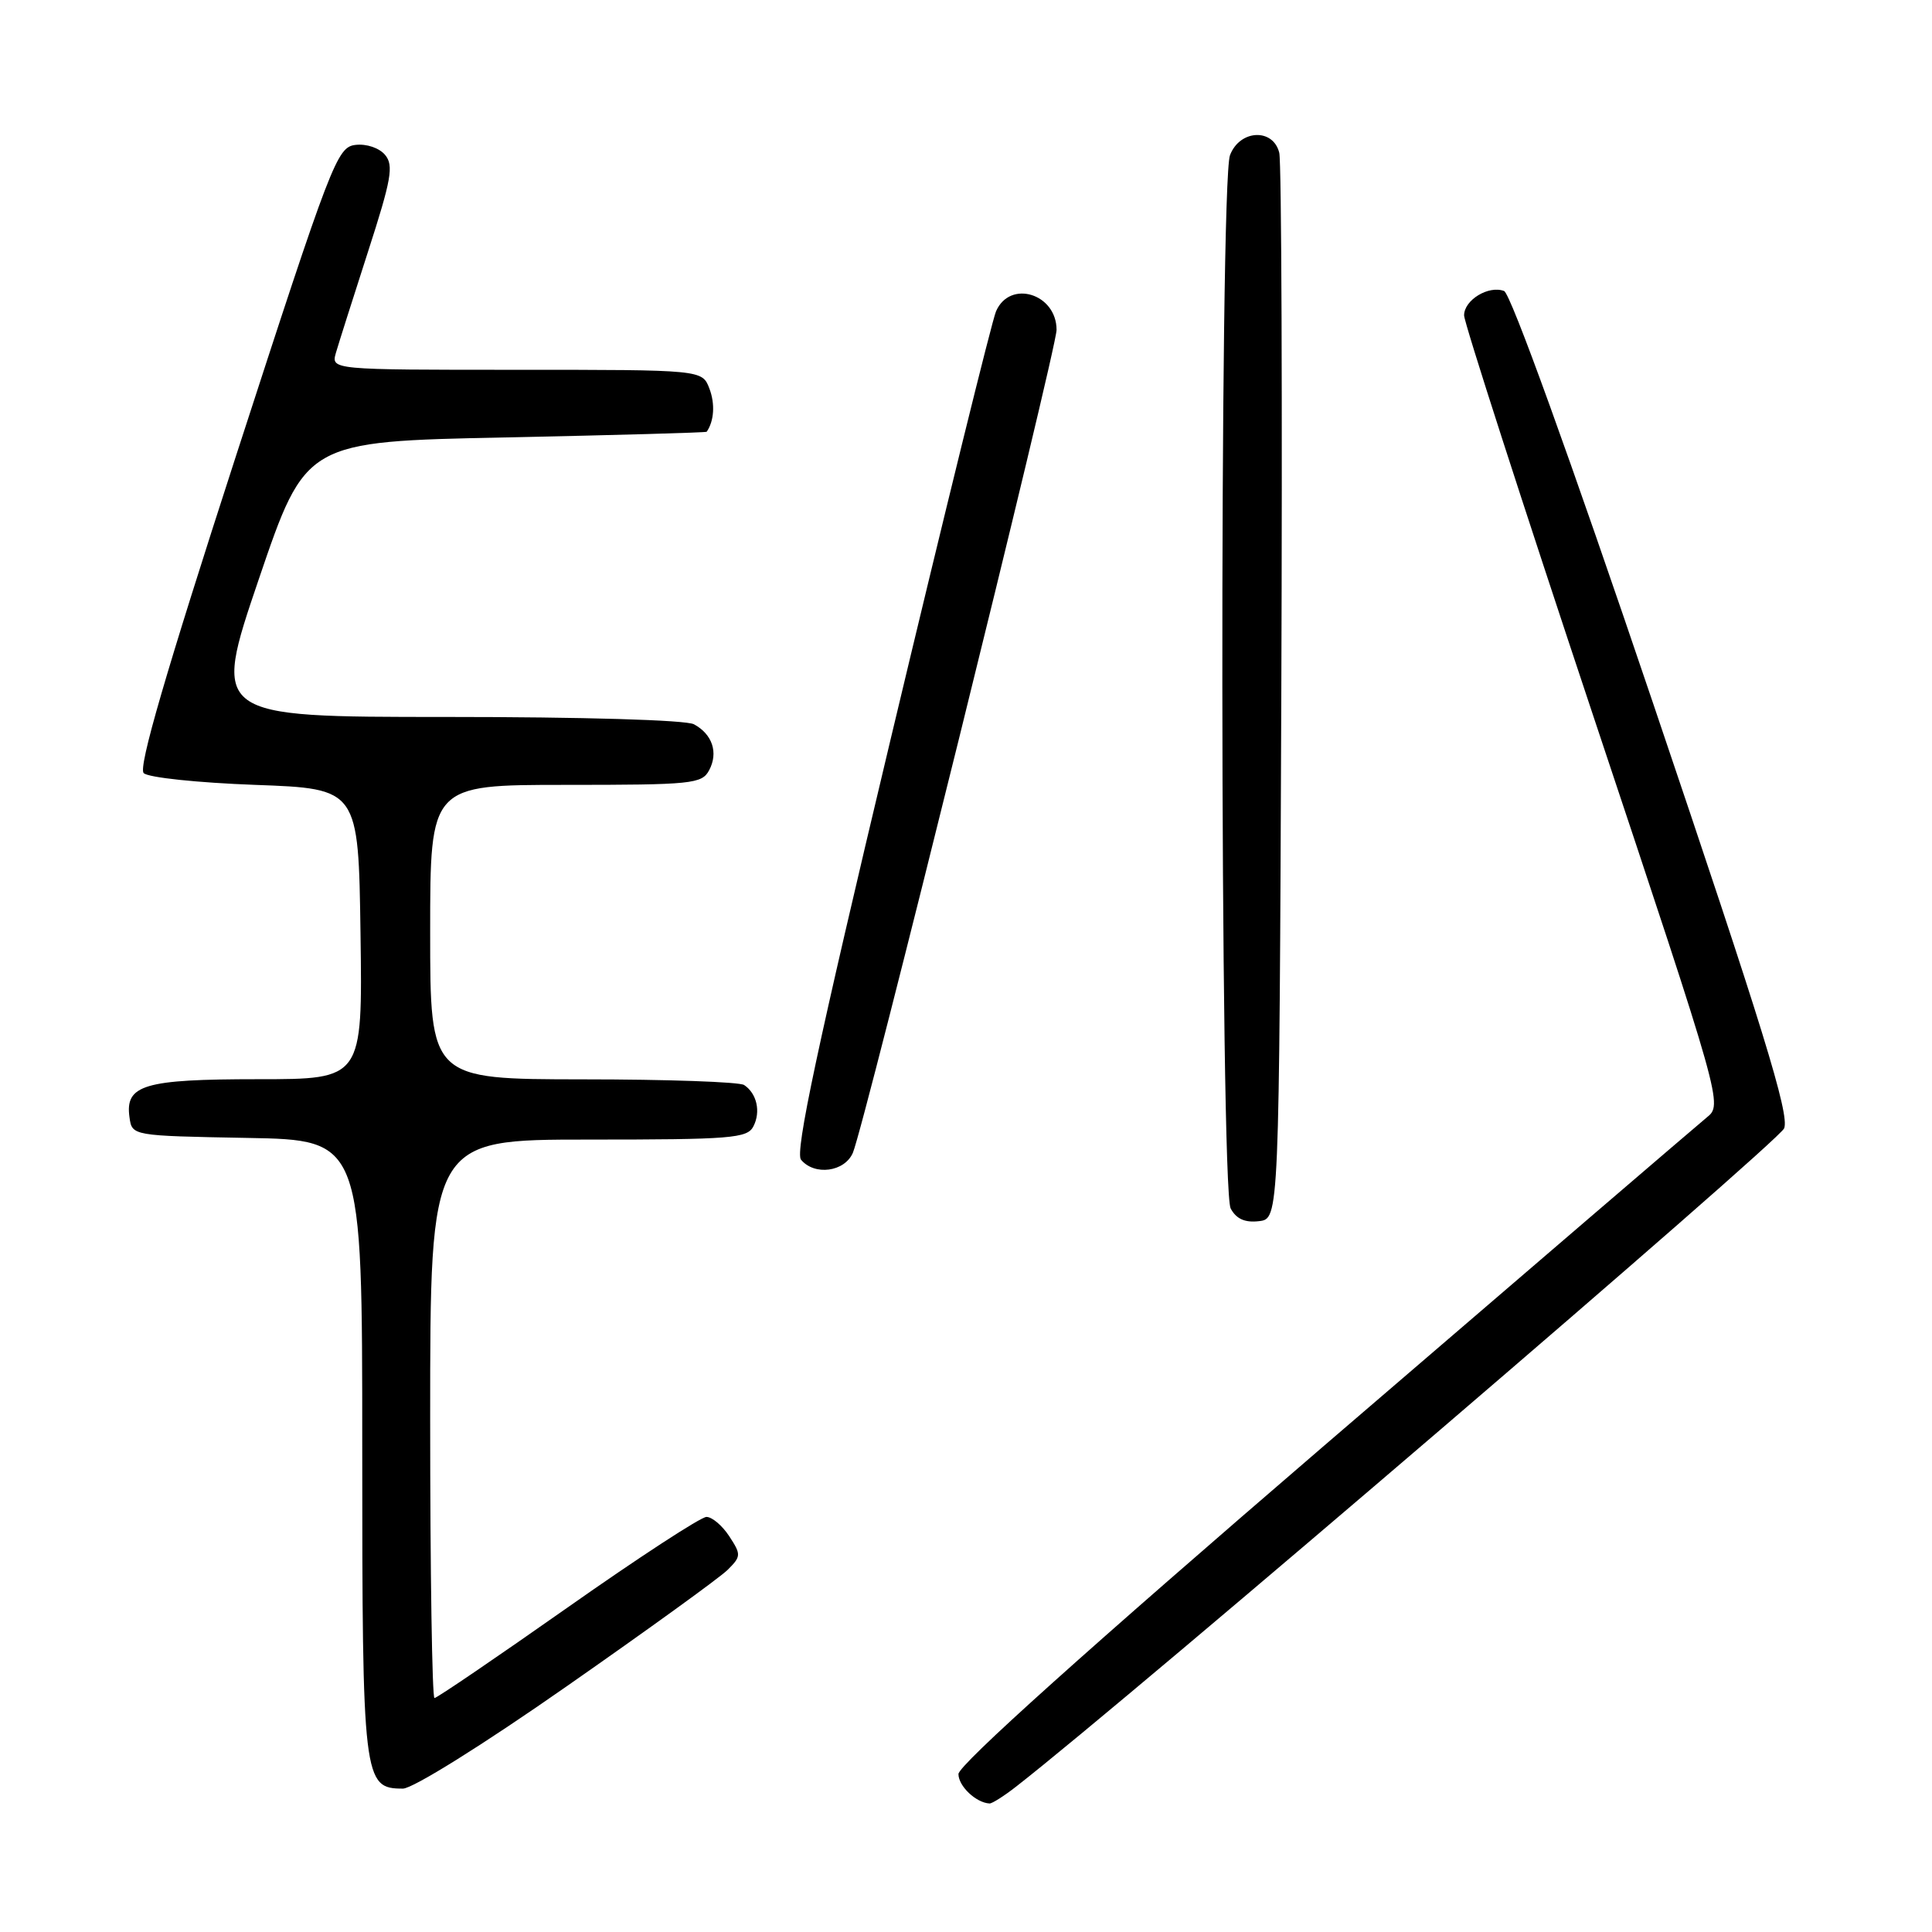 <?xml version="1.0" encoding="UTF-8" standalone="no"?>
<!DOCTYPE svg PUBLIC "-//W3C//DTD SVG 1.1//EN" "http://www.w3.org/Graphics/SVG/1.1/DTD/svg11.dtd" >
<svg xmlns="http://www.w3.org/2000/svg" xmlns:xlink="http://www.w3.org/1999/xlink" version="1.1" viewBox="0 0 256 256">
 <g >
 <path fill="currentColor"
d=" M 134.62 236.75 C 149.70 225.01 235.71 151.29 236.41 149.51 C 237.14 147.66 233.61 136.23 219.03 93.15 C 207.98 60.49 200.17 38.90 199.30 38.56 C 197.25 37.78 194.00 39.75 194.00 41.79 C 194.00 42.73 201.71 66.64 211.14 94.93 C 228.28 146.35 228.28 146.35 226.14 148.08 C 224.97 149.04 202.18 168.59 175.50 191.52 C 144.27 218.38 127.00 233.88 127.00 235.07 C 127.00 236.67 129.33 238.88 131.12 238.97 C 131.45 238.99 133.03 237.99 134.62 236.75 Z  M 75.08 223.45 C 85.76 216.00 95.36 209.06 96.41 208.02 C 98.21 206.23 98.22 205.99 96.63 203.56 C 95.71 202.15 94.35 201.00 93.61 201.00 C 92.87 201.00 84.59 206.40 75.21 213.00 C 65.82 219.60 57.89 225.00 57.57 225.00 C 57.26 225.00 57.00 208.35 57.00 188.00 C 57.00 151.00 57.00 151.00 77.96 151.00 C 96.92 151.00 99.02 150.83 99.83 149.25 C 100.83 147.31 100.29 144.89 98.60 143.77 C 98.00 143.36 88.39 143.02 77.25 143.02 C 57.00 143.00 57.00 143.00 57.00 123.50 C 57.00 104.00 57.00 104.00 74.96 104.00 C 91.68 104.00 93.00 103.87 93.96 102.07 C 95.21 99.74 94.40 97.29 91.95 95.97 C 90.88 95.40 77.29 95.00 59.11 95.00 C 28.09 95.00 28.09 95.00 34.29 76.75 C 40.50 58.50 40.50 58.50 67.00 57.96 C 81.58 57.66 93.56 57.32 93.64 57.21 C 94.63 55.78 94.77 53.51 94.00 51.49 C 93.05 49.00 93.05 49.00 68.46 49.00 C 43.87 49.00 43.87 49.00 44.51 46.75 C 44.87 45.51 46.79 39.47 48.77 33.33 C 51.86 23.77 52.19 21.93 51.03 20.53 C 50.25 19.60 48.57 19.03 47.11 19.20 C 44.66 19.49 43.97 21.28 31.26 60.44 C 21.93 89.22 18.30 101.70 19.04 102.44 C 19.63 103.03 26.21 103.72 33.80 104.00 C 47.50 104.50 47.50 104.50 47.77 123.75 C 48.04 143.00 48.04 143.00 34.21 143.00 C 19.06 143.00 16.55 143.75 17.16 148.06 C 17.50 150.50 17.50 150.50 32.75 150.78 C 48.00 151.05 48.00 151.05 48.00 191.80 C 48.00 235.94 48.13 237.00 53.39 237.00 C 54.69 237.00 63.99 231.20 75.08 223.45 Z  M 169.78 92.00 C 169.93 53.77 169.81 21.49 169.51 20.25 C 168.71 16.95 164.27 17.16 162.98 20.57 C 161.57 24.25 161.66 157.50 163.07 160.13 C 163.81 161.51 164.95 162.03 166.82 161.81 C 169.50 161.50 169.50 161.50 169.78 92.00 Z  M 113.01 152.75 C 114.52 149.22 140.00 46.30 140.00 43.71 C 140.00 38.91 133.82 37.01 131.98 41.25 C 131.44 42.49 125.16 67.99 118.02 97.92 C 108.29 138.72 105.32 152.68 106.14 153.67 C 107.93 155.82 111.92 155.29 113.01 152.75 Z "/>
</g>
</svg>